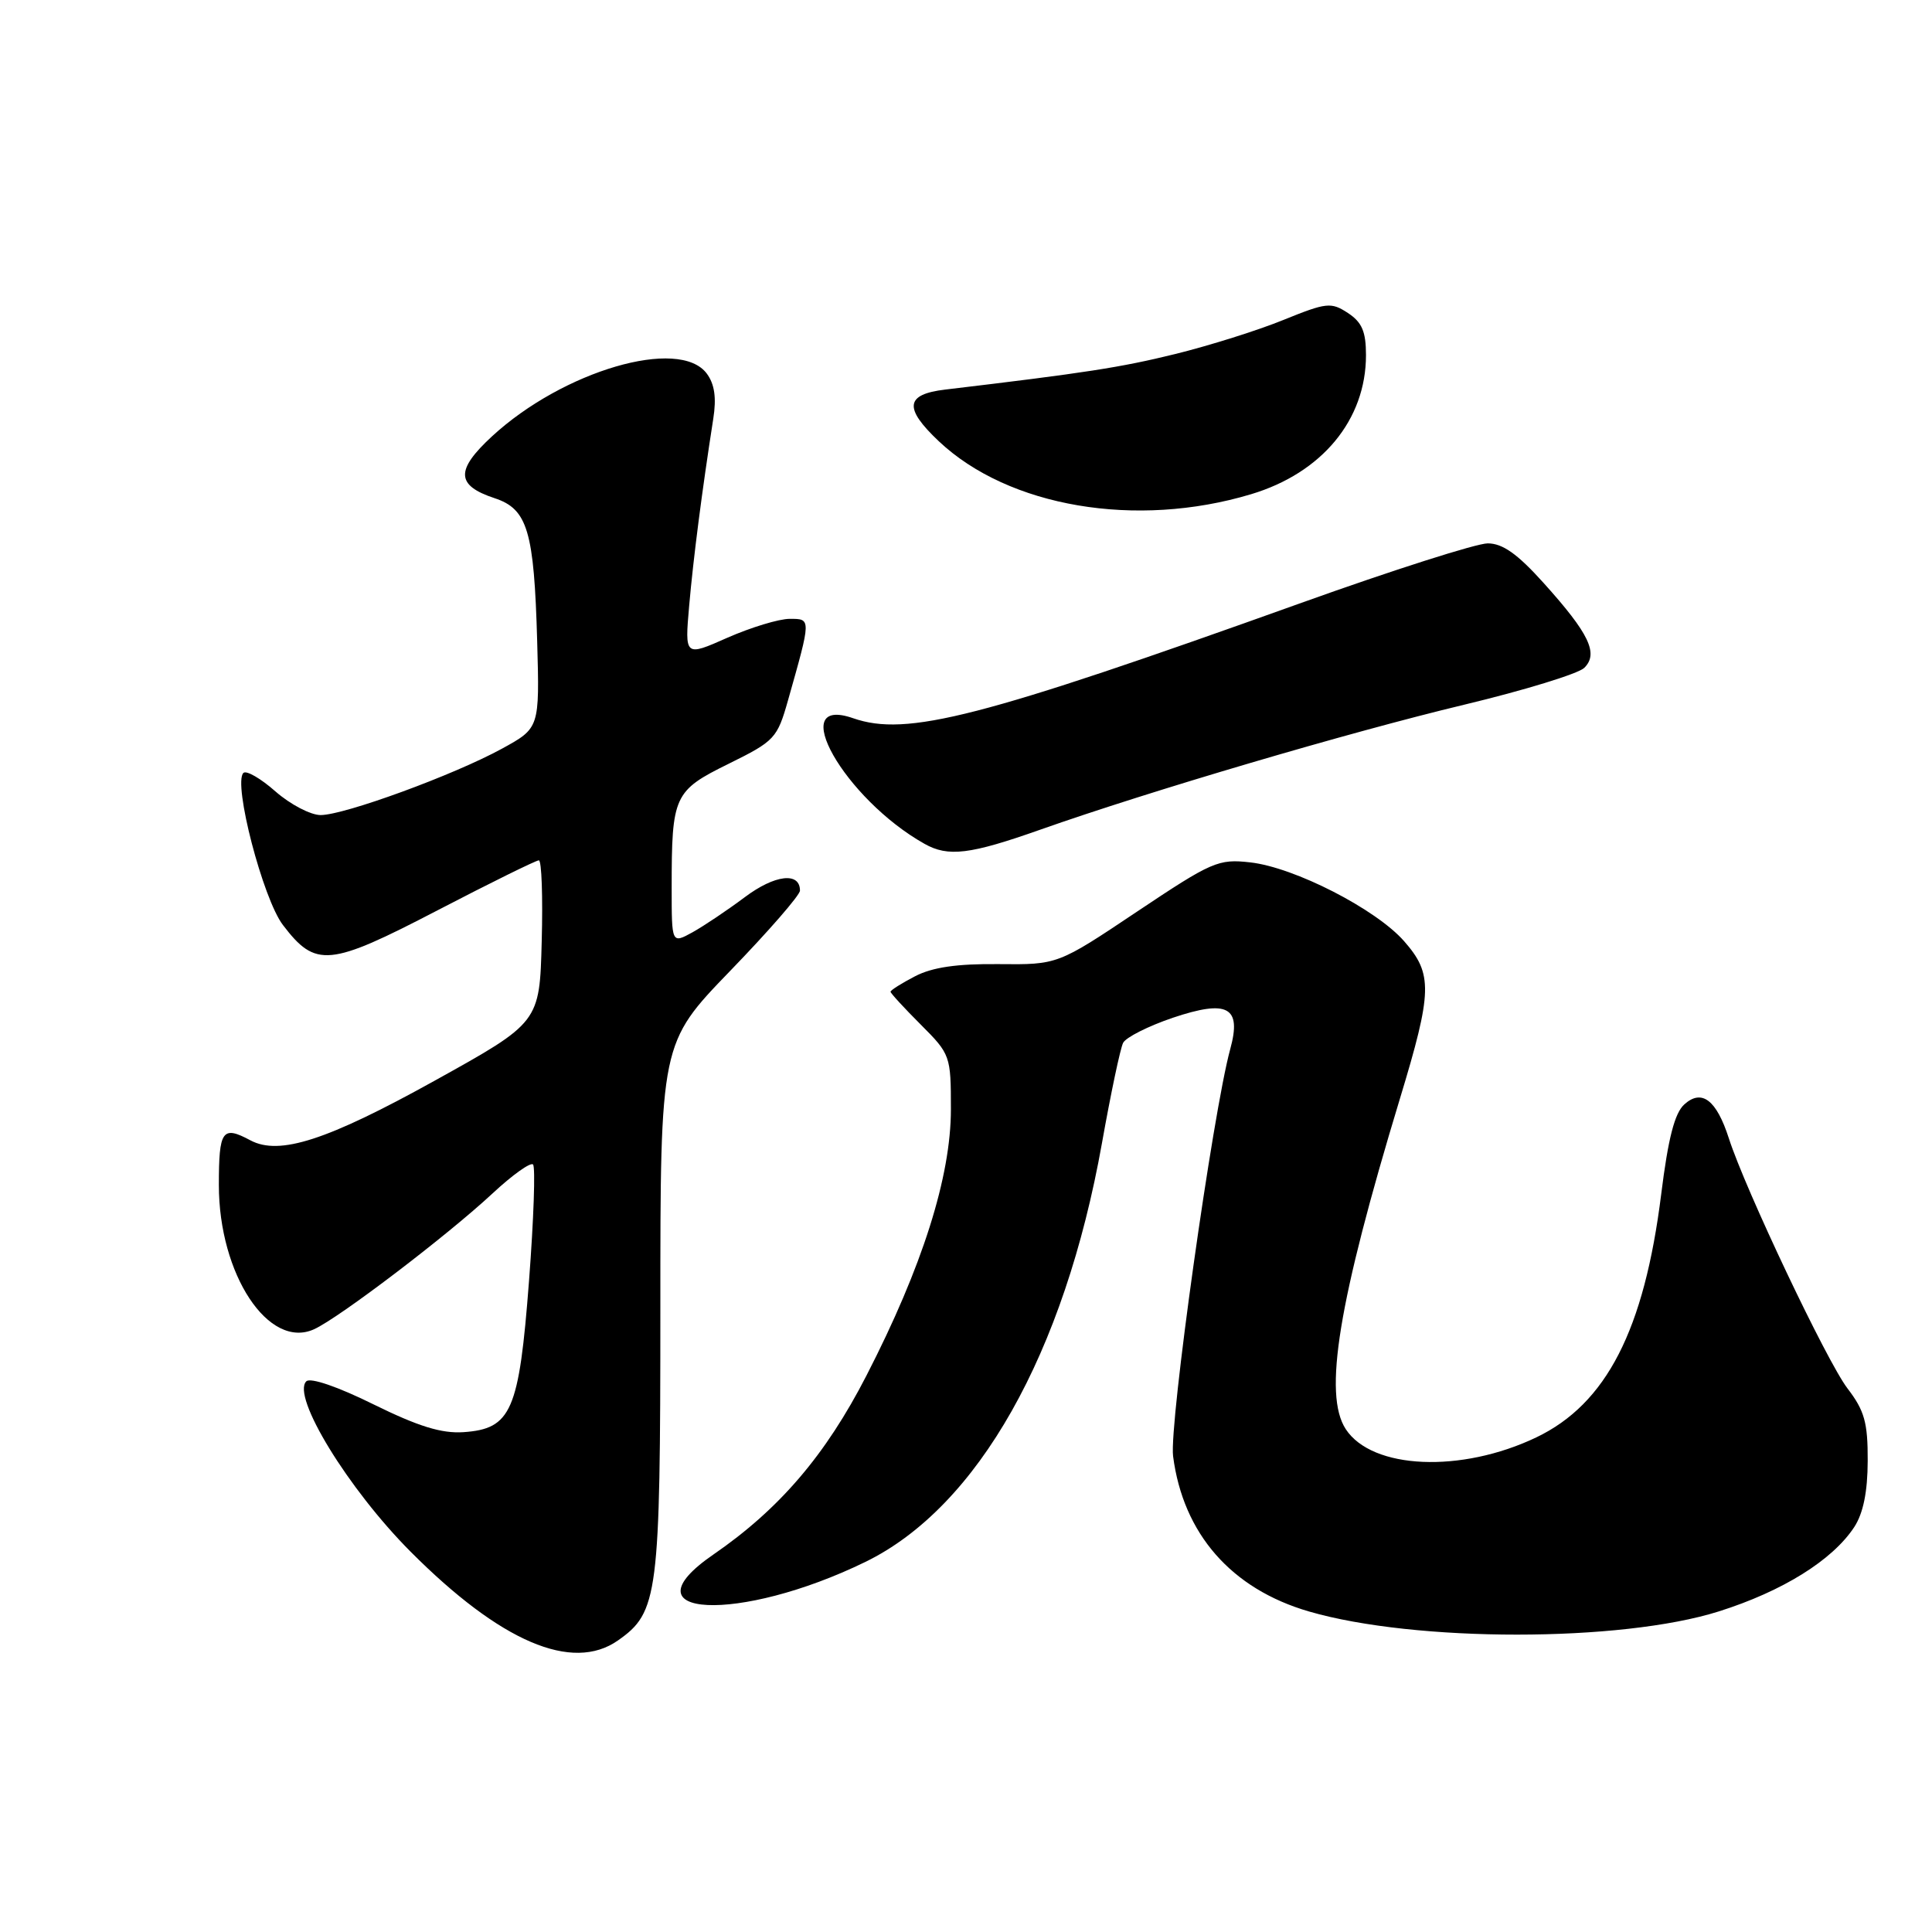 <?xml version="1.0" encoding="UTF-8" standalone="no"?>
<!DOCTYPE svg PUBLIC "-//W3C//DTD SVG 1.1//EN" "http://www.w3.org/Graphics/SVG/1.1/DTD/svg11.dtd" >
<svg xmlns="http://www.w3.org/2000/svg" xmlns:xlink="http://www.w3.org/1999/xlink" version="1.1" viewBox="0 0 256 256">
 <g >
 <path fill="currentColor"
d=" M 81.88 217.37 C 87.22 213.63 87.50 211.44 87.50 173.36 C 87.50 138.22 87.50 138.22 96.75 128.65 C 101.84 123.39 106.00 118.61 106.00 118.01 C 106.00 115.50 102.66 115.90 98.69 118.88 C 96.38 120.61 93.26 122.70 91.75 123.54 C 89.00 125.05 89.00 125.05 89.00 117.65 C 89.00 105.41 89.29 104.78 96.56 101.20 C 102.66 98.19 102.99 97.83 104.42 92.78 C 107.50 81.90 107.50 82.00 104.64 82.00 C 103.22 82.00 99.51 83.13 96.39 84.50 C 90.73 87.01 90.73 87.01 91.32 80.25 C 91.87 73.98 93.01 65.11 94.51 55.50 C 94.95 52.71 94.69 50.90 93.65 49.50 C 90.01 44.62 74.61 49.13 65.19 57.82 C 60.33 62.31 60.42 64.32 65.53 66.01 C 69.91 67.45 70.77 70.34 71.18 84.99 C 71.50 96.47 71.50 96.47 66.50 99.21 C 60.14 102.69 45.64 108.00 42.48 108.00 C 41.16 108.00 38.46 106.59 36.50 104.87 C 34.54 103.14 32.63 102.04 32.25 102.42 C 30.86 103.80 34.84 119.10 37.49 122.57 C 41.83 128.26 43.60 128.10 57.96 120.63 C 64.98 116.98 71.03 114.00 71.40 114.00 C 71.77 114.00 71.94 118.83 71.78 124.74 C 71.50 135.48 71.50 135.48 57.59 143.20 C 43.35 151.10 37.02 153.15 33.18 151.10 C 29.45 149.10 29.00 149.75 29.00 157.03 C 29.00 168.87 35.60 178.87 41.62 176.13 C 44.96 174.61 59.25 163.73 65.27 158.13 C 67.89 155.69 70.30 153.97 70.63 154.30 C 70.96 154.62 70.72 161.55 70.10 169.70 C 68.78 186.99 67.77 189.33 61.40 189.77 C 58.51 189.96 55.43 189.01 49.50 186.09 C 44.80 183.76 41.13 182.50 40.59 183.03 C 38.59 184.98 46.14 197.31 54.41 205.61 C 66.31 217.55 75.82 221.62 81.88 217.37 Z  M 227.75 213.52 C 236.21 210.85 242.82 206.73 245.70 202.34 C 246.89 200.51 247.47 197.67 247.48 193.57 C 247.50 188.50 247.06 186.92 244.80 183.97 C 242.07 180.40 231.25 157.59 229.08 150.83 C 227.44 145.74 225.49 144.25 223.18 146.34 C 221.90 147.49 221.04 150.83 220.12 158.22 C 217.87 176.24 212.86 186.01 203.57 190.46 C 193.61 195.22 181.82 194.71 178.32 189.37 C 175.32 184.78 177.32 172.54 185.49 145.60 C 189.81 131.36 189.87 129.06 186.05 124.71 C 182.32 120.46 171.51 114.92 165.66 114.27 C 161.44 113.79 160.59 114.16 150.67 120.79 C 140.15 127.83 140.15 127.83 132.33 127.75 C 126.80 127.69 123.54 128.17 121.25 129.36 C 119.46 130.29 118.00 131.21 118.00 131.41 C 118.00 131.60 119.80 133.56 122.00 135.76 C 125.93 139.69 126.00 139.89 126.00 146.98 C 126.00 155.92 122.22 167.86 114.80 182.29 C 109.40 192.80 103.28 199.96 94.53 205.98 C 82.35 214.36 97.93 215.12 114.67 206.96 C 129.56 199.70 141.04 179.38 146.02 151.44 C 147.19 144.87 148.45 138.90 148.82 138.18 C 149.20 137.45 152.16 135.96 155.40 134.86 C 162.69 132.41 164.55 133.42 163.01 139.02 C 160.69 147.52 154.90 188.75 155.44 192.95 C 156.77 203.24 163.16 210.54 173.45 213.53 C 187.52 217.62 214.78 217.62 227.75 213.52 Z  M 137.83 109.94 C 152.36 104.81 178.70 97.05 194.00 93.38 C 201.97 91.47 209.14 89.27 209.93 88.49 C 211.84 86.59 210.58 83.96 204.54 77.25 C 201.07 73.39 199.10 72.00 197.13 72.00 C 195.65 72.00 184.55 75.54 172.47 79.87 C 129.84 95.15 120.15 97.64 113.05 95.17 C 104.05 92.03 111.89 105.85 122.50 111.81 C 125.64 113.58 128.52 113.23 137.83 109.94 Z  M 165.76 65.49 C 175.18 62.67 181.00 55.62 181.00 47.06 C 181.00 43.93 180.47 42.70 178.60 41.47 C 176.37 40.01 175.77 40.08 170.07 42.39 C 166.69 43.77 160.23 45.80 155.72 46.91 C 148.49 48.69 143.83 49.41 125.25 51.62 C 119.95 52.25 119.73 54.06 124.40 58.47 C 133.65 67.19 150.54 70.06 165.76 65.49 Z "/>
</g>
</svg>